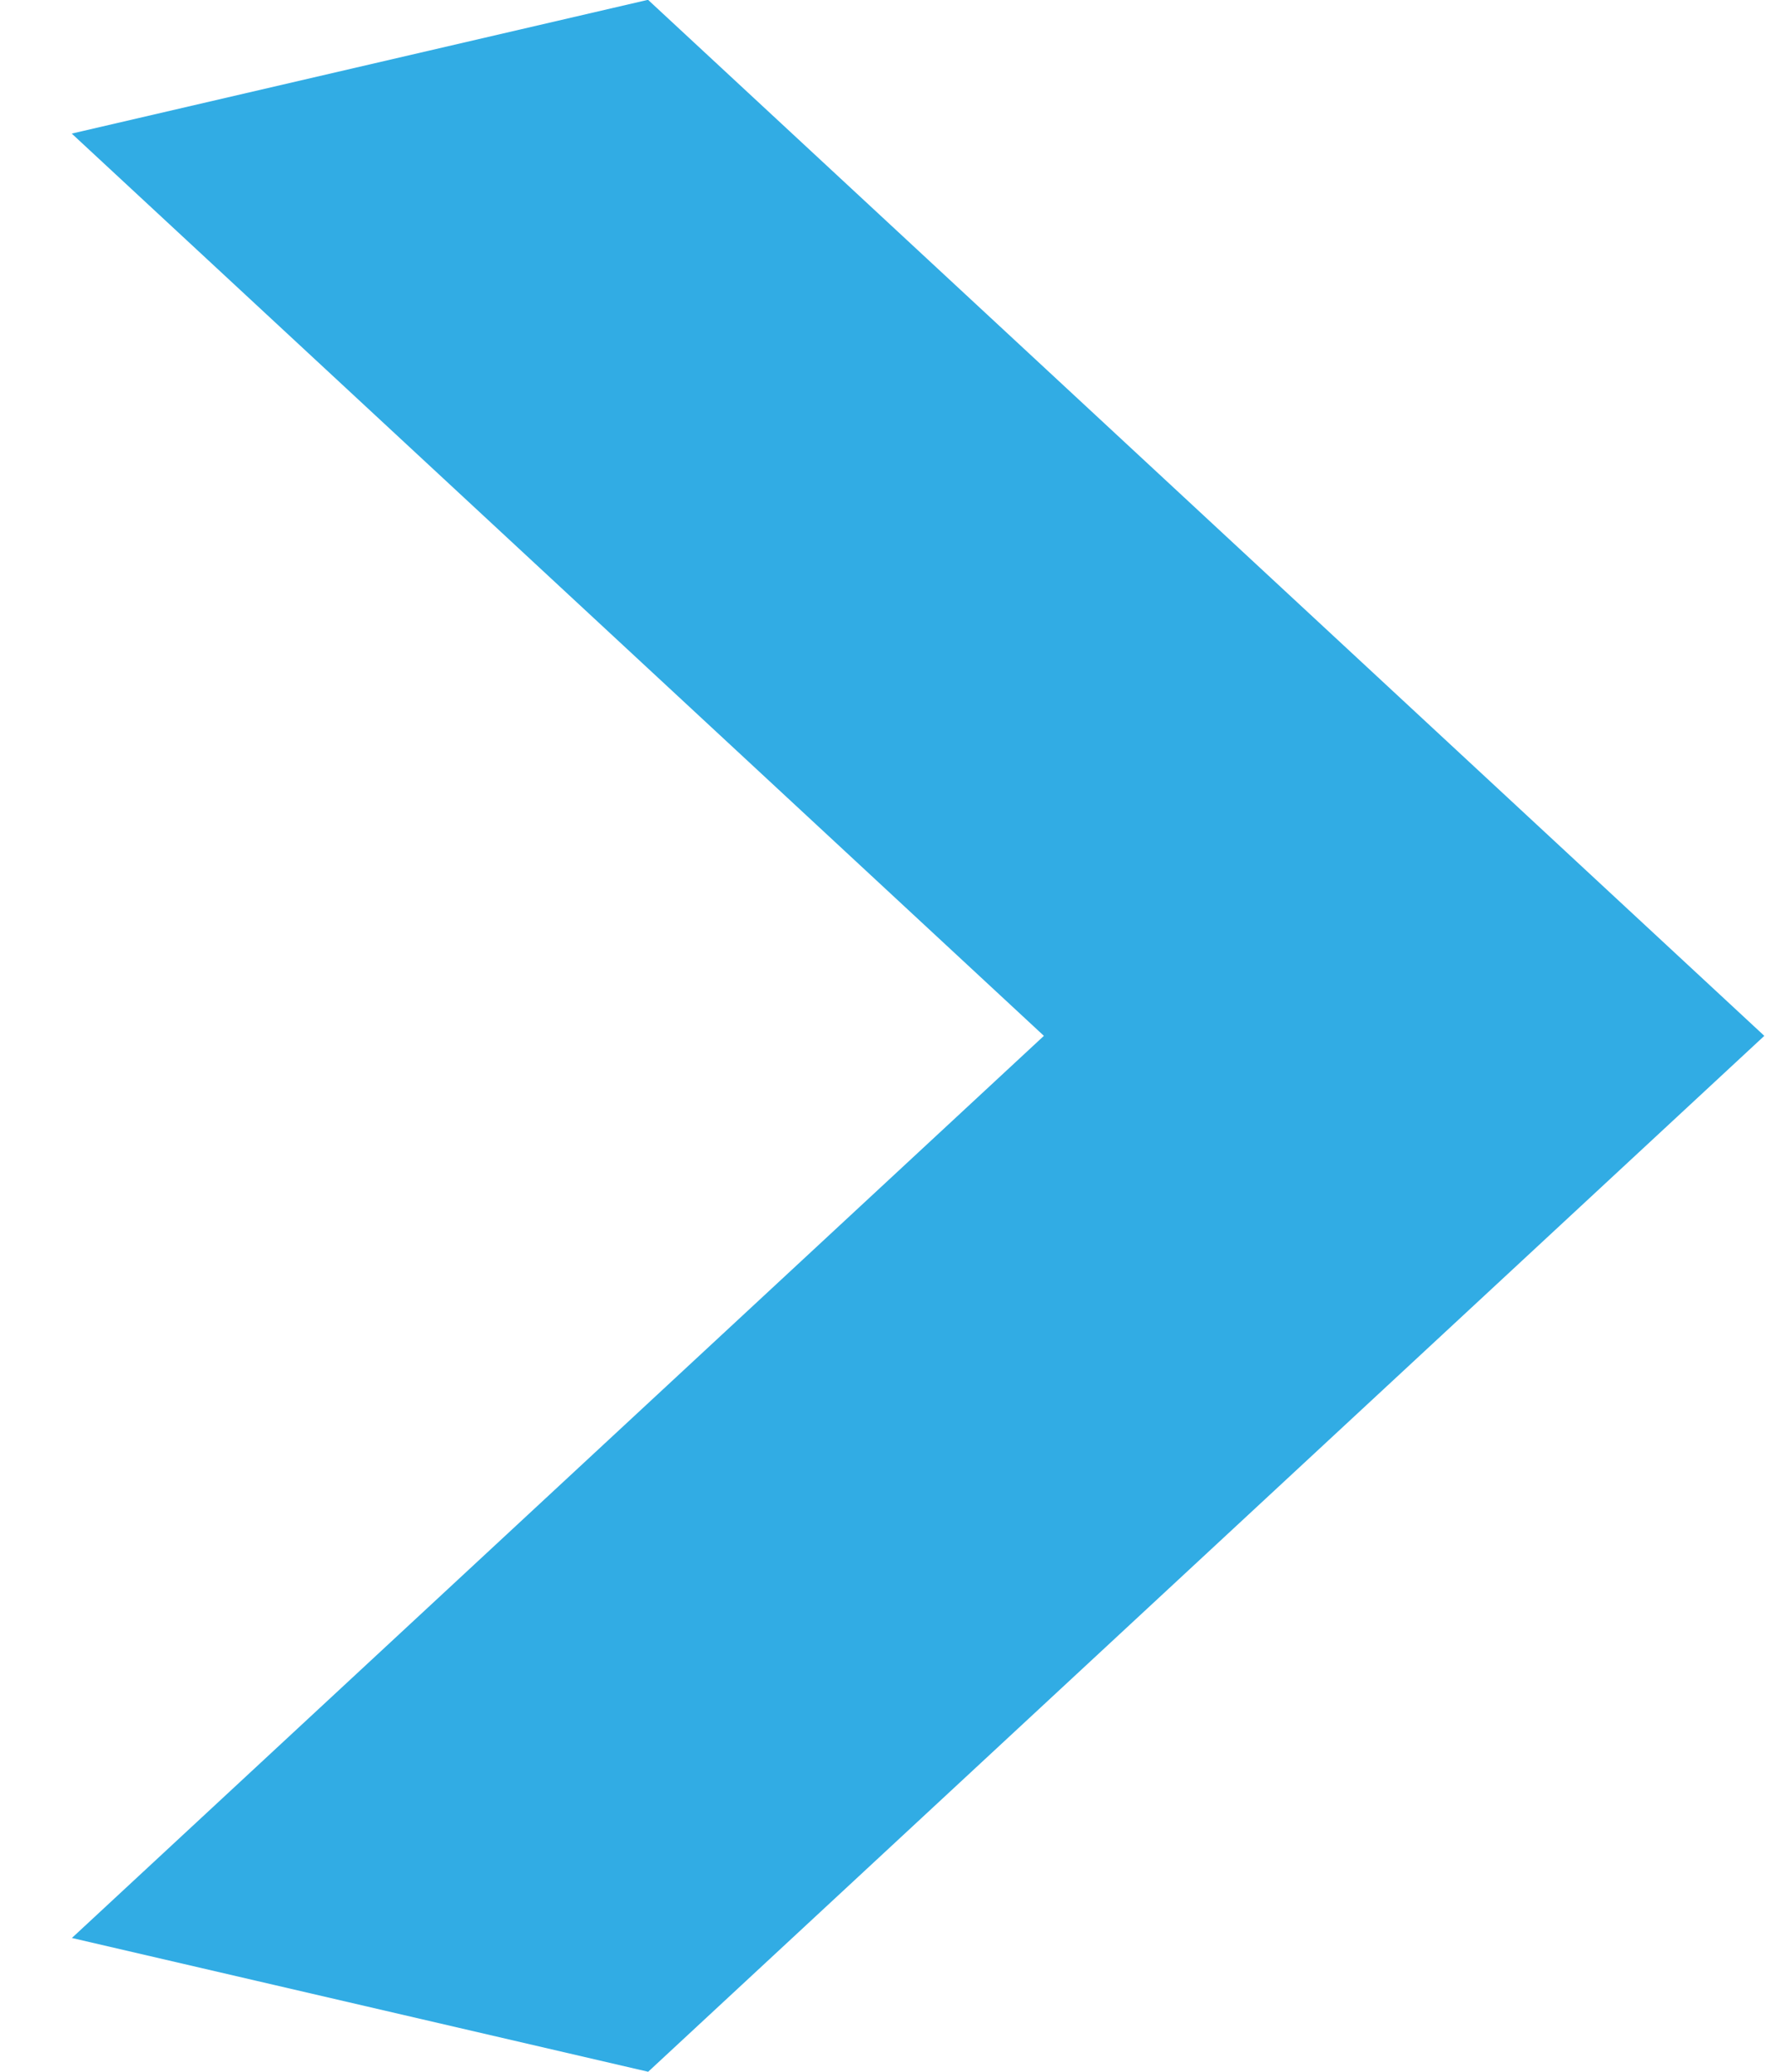 <svg width="6" height="7" viewBox="0 0 6 7" fill="none" xmlns="http://www.w3.org/2000/svg">
<line y1="-1" x2="5.147" y2="-1" transform="matrix(0.733 -0.68 0.974 0.226 2.191 7)" stroke="#31ACE4" stroke-width="2"/>
<line y1="-1" x2="5.148" y2="-1" transform="matrix(-0.733 -0.68 0.974 -0.226 5.964 3.5)" stroke="#31ACE4" stroke-width="2"/>
</svg>
